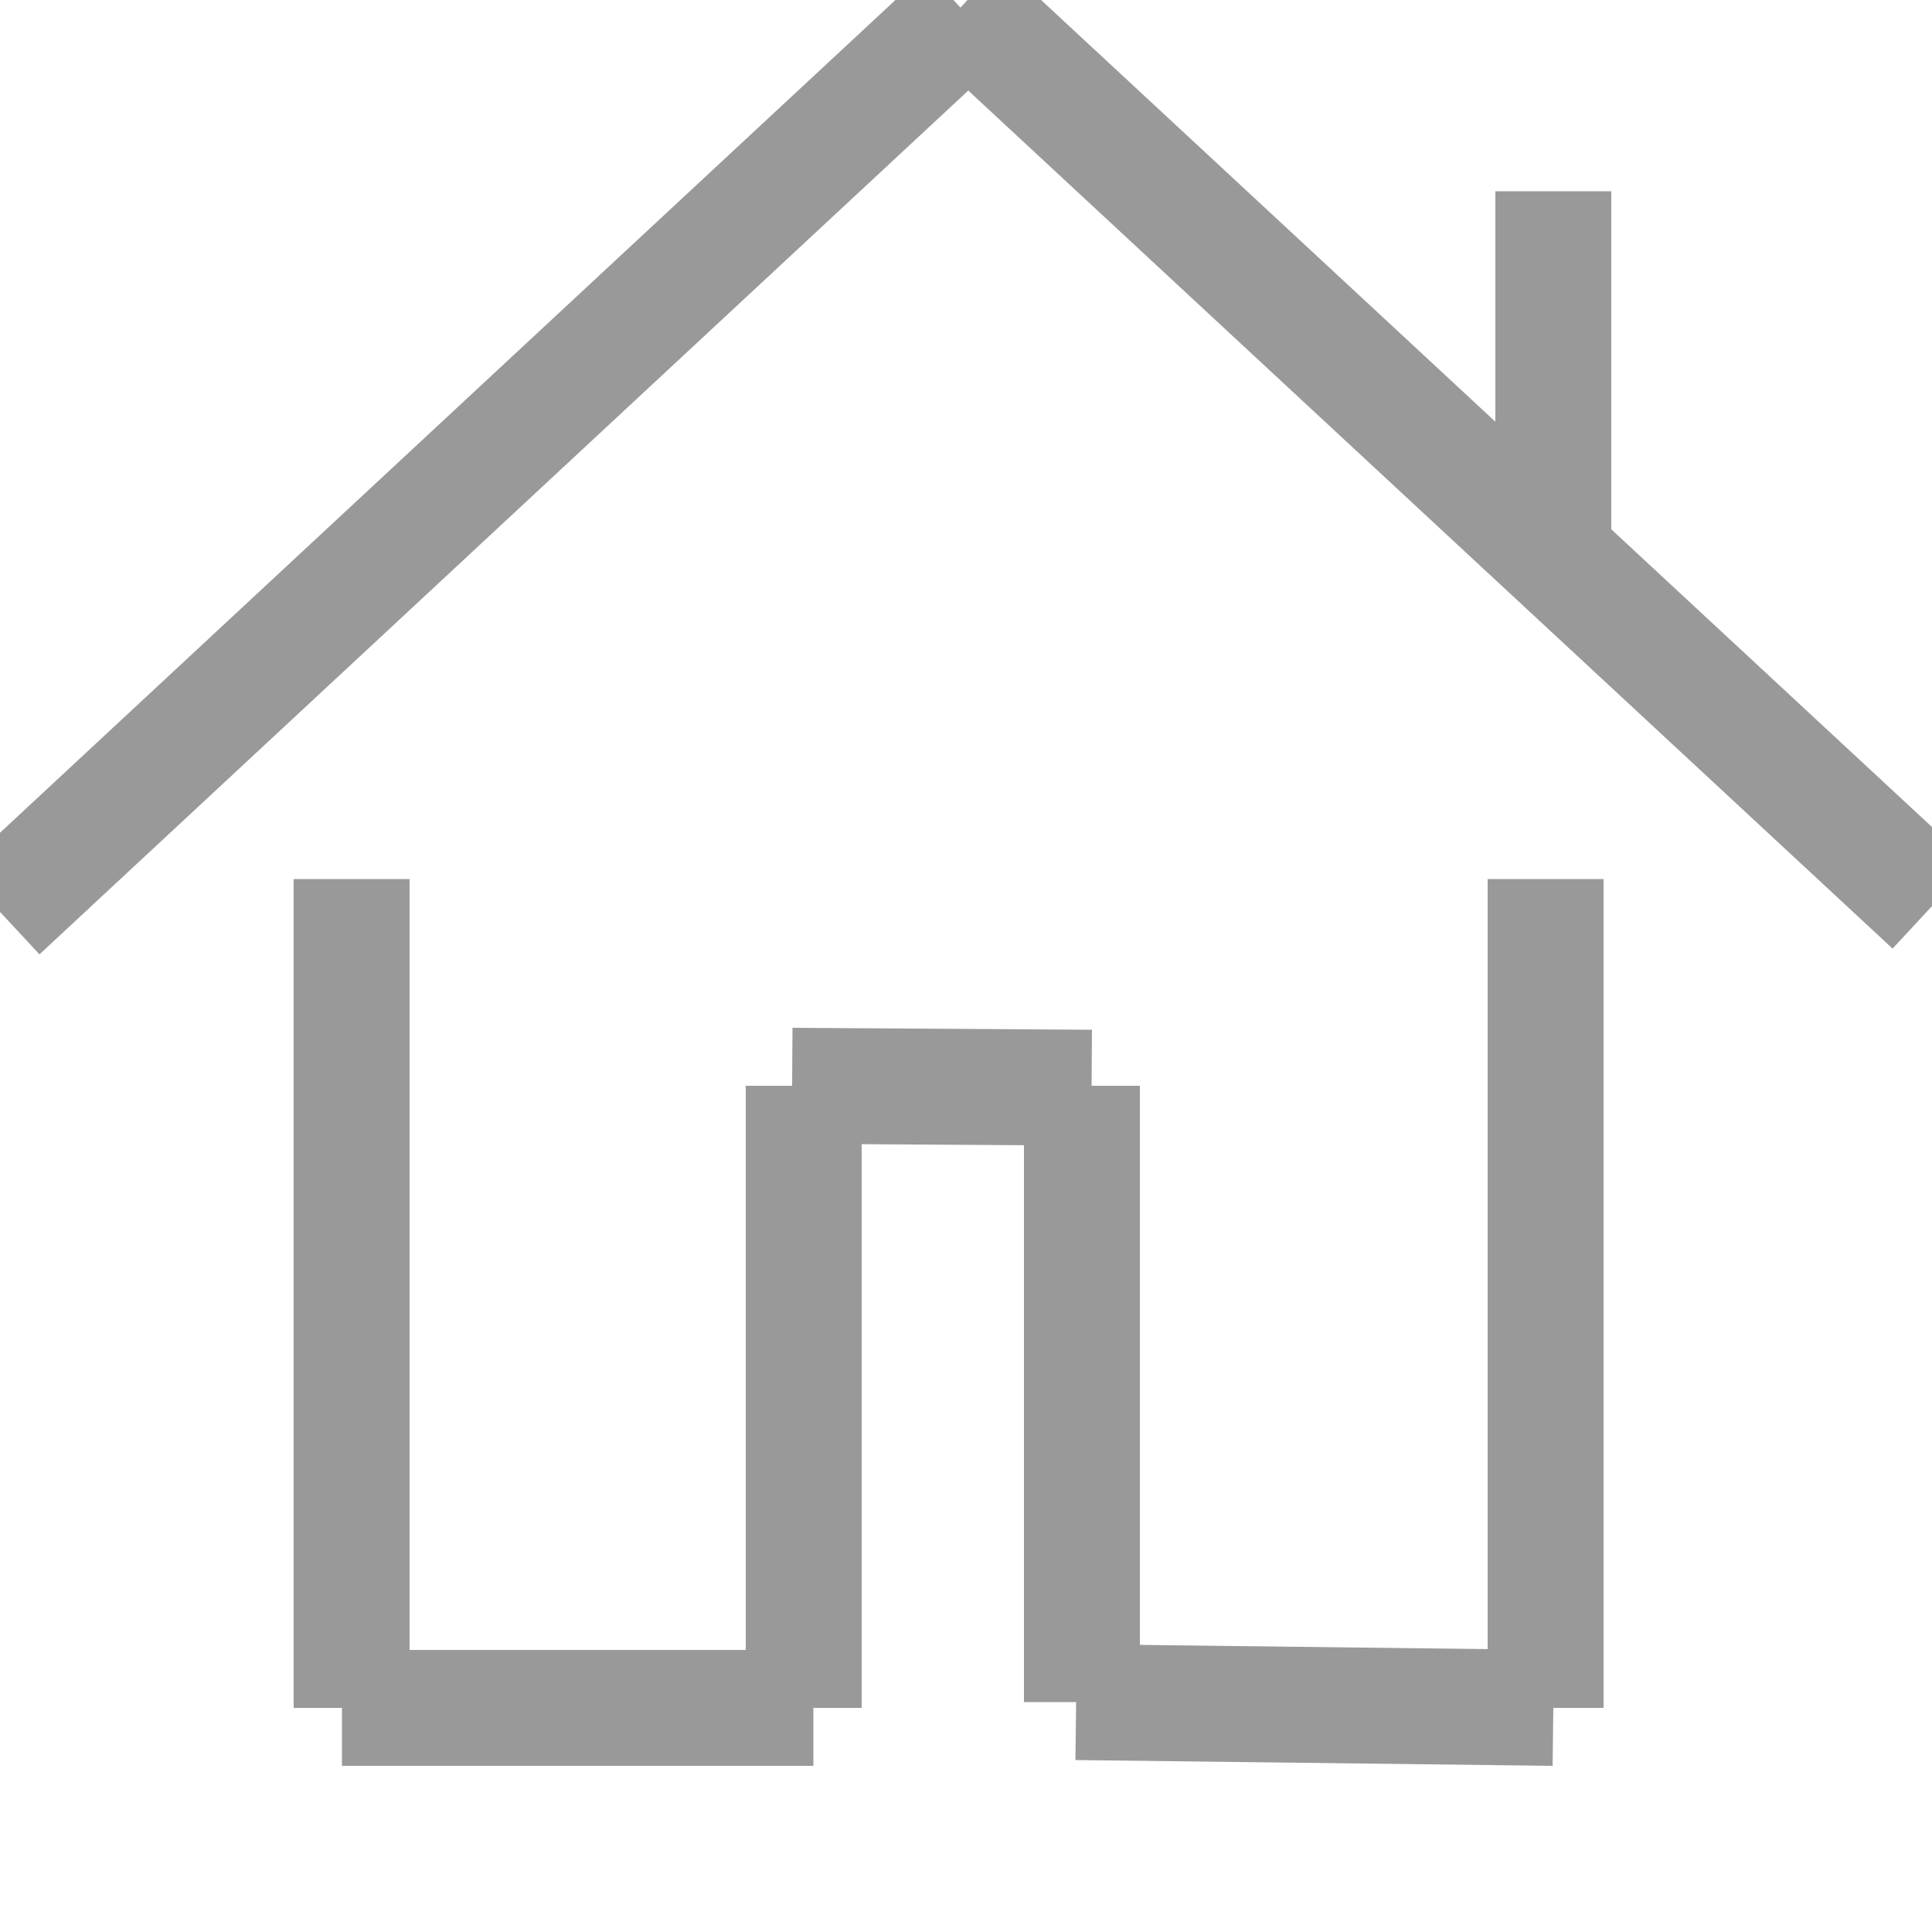 <?xml version="1.0" encoding="utf-8"?>
<!-- Generator: Adobe Illustrator 24.1.2, SVG Export Plug-In . SVG Version: 6.00 Build 0)  -->
<svg version="1.1" id="Layer_1" xmlns="http://www.w3.org/2000/svg" xmlns:xlink="http://www.w3.org/1999/xlink" x="0px" y="0px"
	 viewBox="0 0 100 100" style="enable-background:new 0 0 100 100;" xml:space="preserve">
<style type="text/css">
	.st0{fill:none;stroke:#999;stroke-width:6;stroke-miterlimit:10;}
</style>
<line class="st0" x1="50" y1="0.7" x2="0" y2="47.2"/>
<line class="st0" x1="100" y1="46.9" x2="49.8" y2="0.3"/>
<line class="st0" x1="18.2" y1="45.5" x2="18.2" y2="88.4"/>
<line class="st0" x1="80" y1="45.5" x2="80" y2="88.4"/>
<line class="st0" x1="42.1" y1="88.4" x2="17.7" y2="88.4"/>
<line class="st0" x1="80.4" y1="88.4" x2="55.7" y2="88.1"/>
<line class="st0" x1="41.6" y1="56.2" x2="41.6" y2="88.4"/>
<line class="st0" x1="56" y1="56.2" x2="56" y2="88.1"/>
<line class="st0" x1="41" y1="56.2" x2="56.5" y2="56.3"/>
<line class="st0" x1="80.4" y1="28.6" x2="80.4" y2="9.9"/>
</svg>
